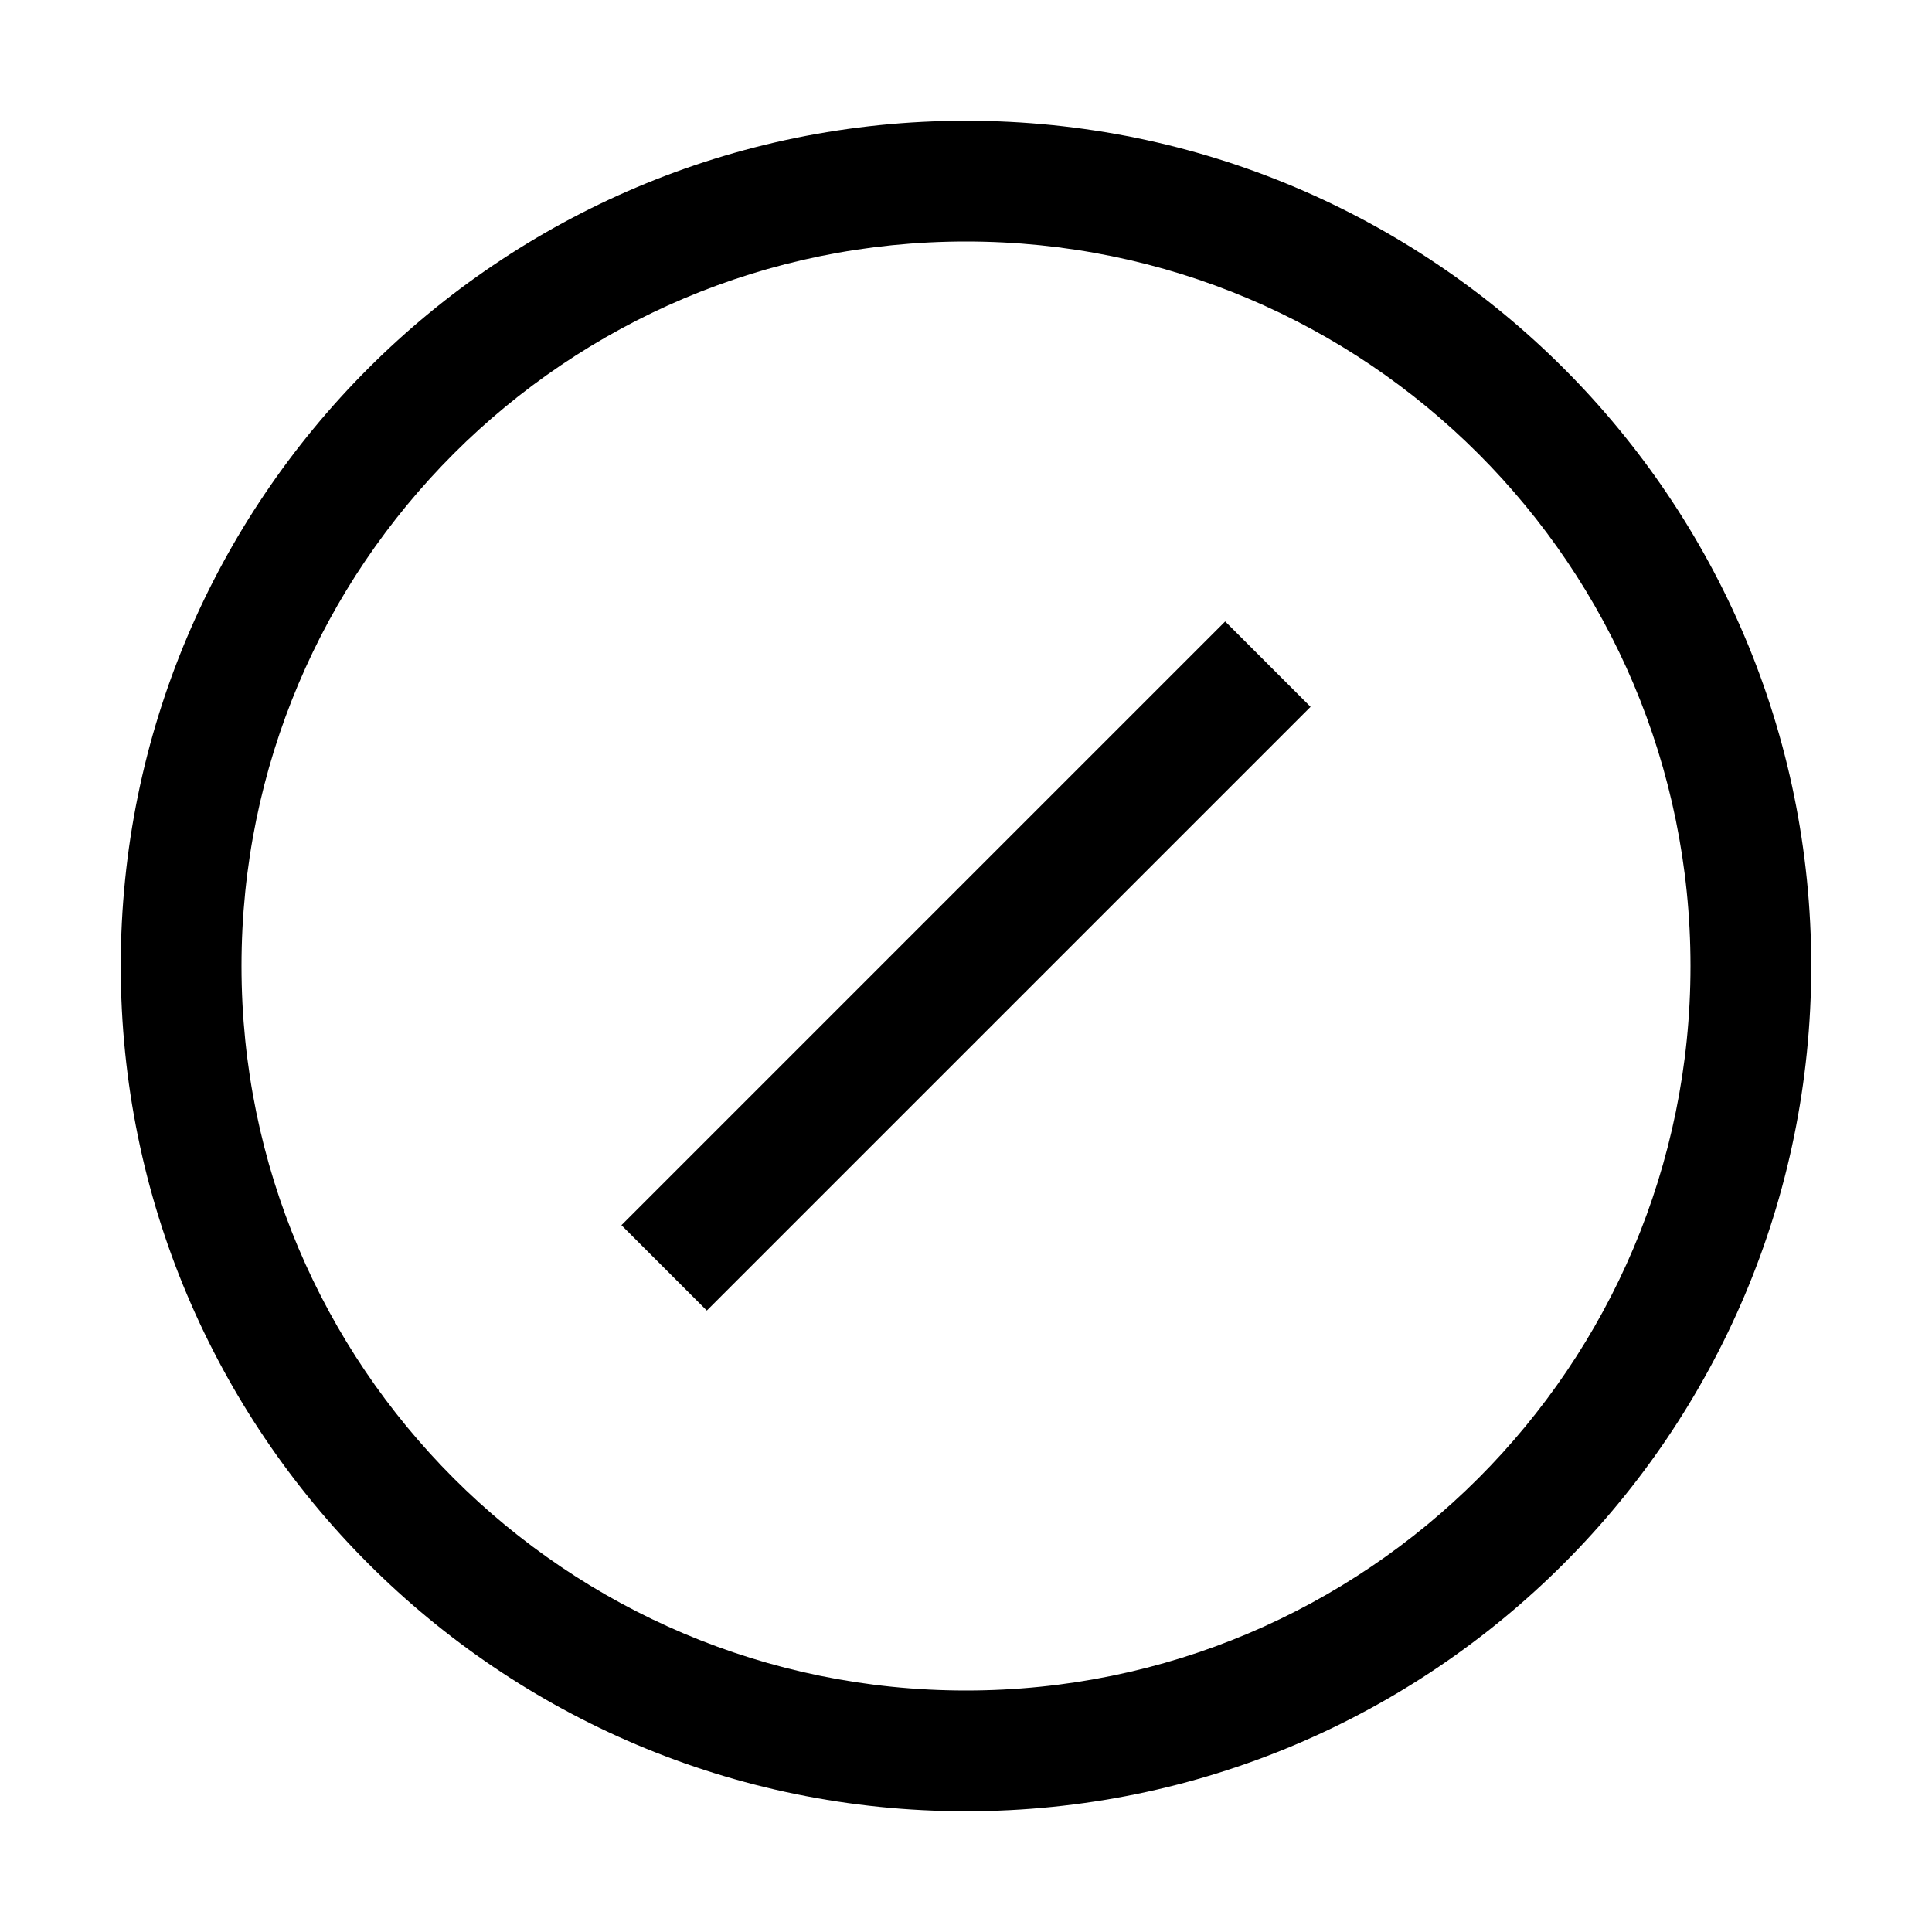 <svg width="32" height="32" viewBox="0 0 32 32" fill="none" xmlns="http://www.w3.org/2000/svg">
<path fill-rule="evenodd" clip-rule="evenodd" d="M4 16C4 9.373 9.372 4 16 4C22.627 4 28 9.373 28 16C28 22.627 22.627 28 16 28C9.372 28 4 22.627 4 16ZM16 2C8.268 2 2 8.268 2 16C2 23.732 8.268 30 16 30C23.732 30 30 23.732 30 16C30 8.268 23.732 2 16 2ZM20.293 10.293L10.293 20.293L11.707 21.707L21.707 11.707L20.293 10.293Z" fill="black"/>
</svg>
